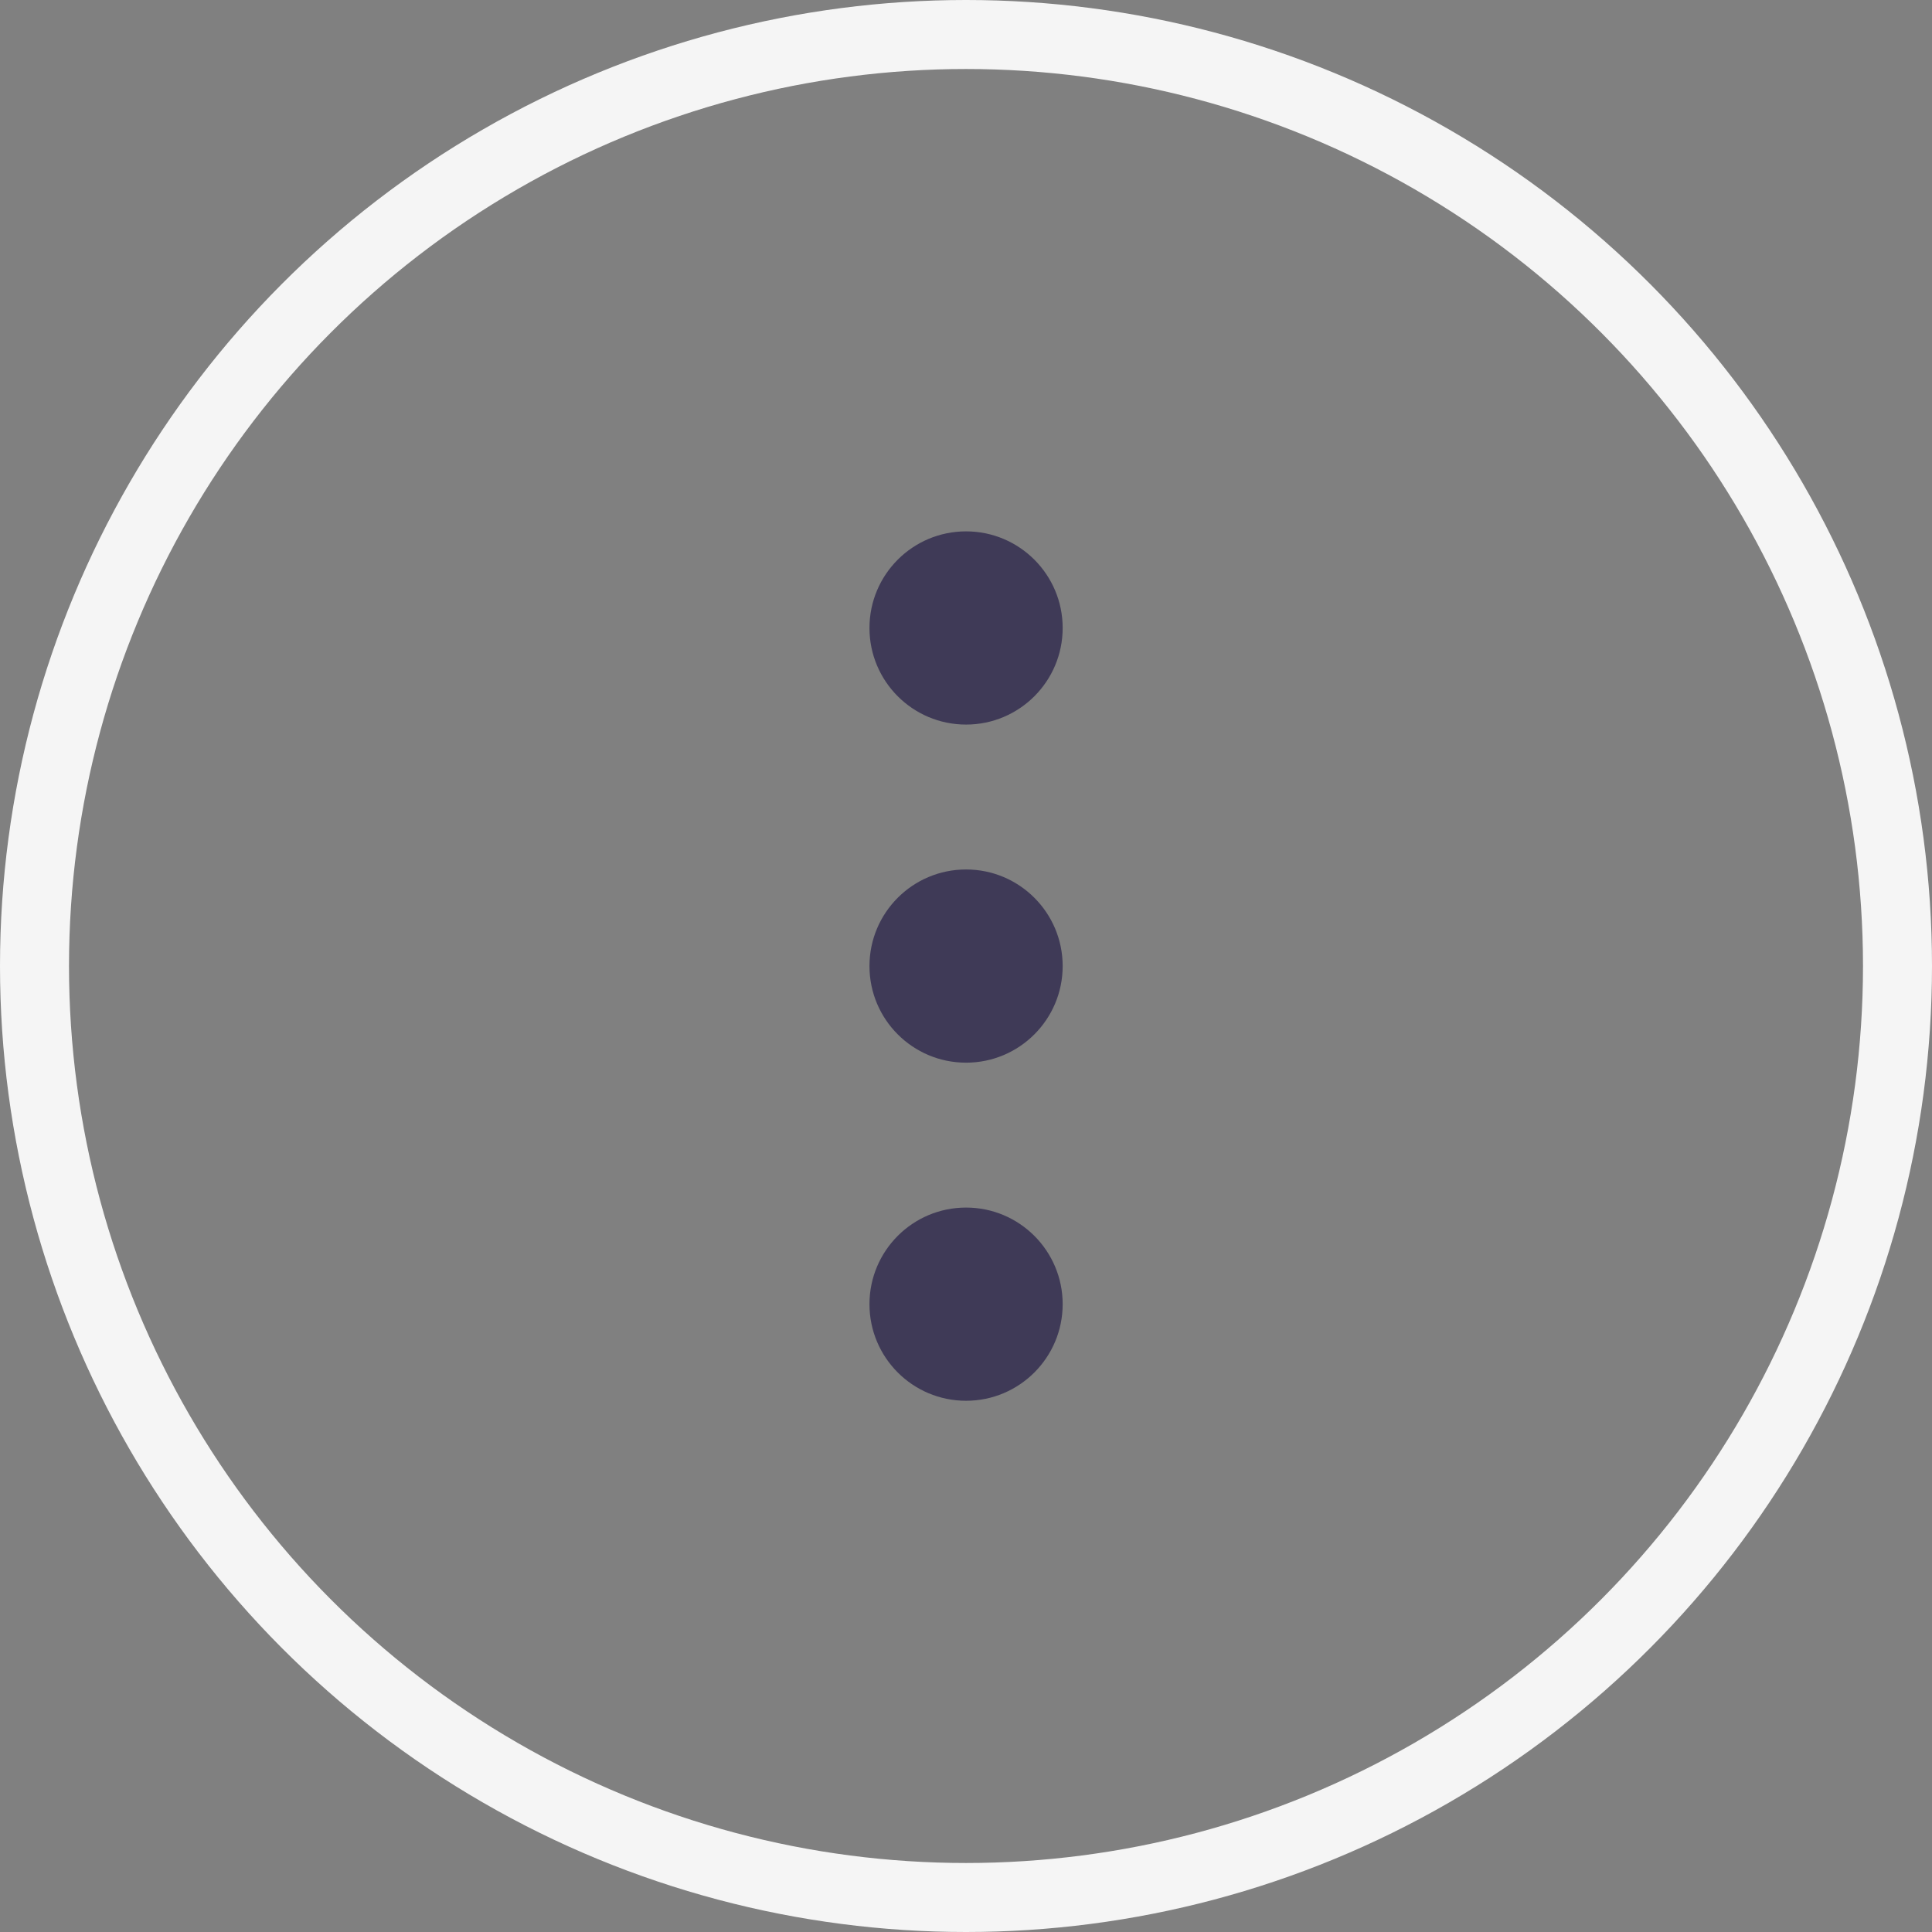 <svg width="28" height="28" viewBox="0 0 28 28" fill="none" xmlns="http://www.w3.org/2000/svg">
<rect x="0" y="0" width="28" height="28" fill="#808080" stroke="none"/>
<circle cx="14" cy="14" r="13.5" stroke="#F5F5F5"/>
<g clip-path="url(#clip0_8651_6192)">
<path d="M14.001 15.401C14.774 15.401 15.401 14.774 15.401 14.001C15.401 13.228 14.774 12.601 14.001 12.601C13.227 12.601 12.601 13.228 12.601 14.001C12.601 14.774 13.227 15.401 14.001 15.401Z" fill="#3F3A57"/>
<path d="M14.001 10.501C14.774 10.501 15.401 9.874 15.401 9.101C15.401 8.328 14.774 7.701 14.001 7.701C13.227 7.701 12.601 8.328 12.601 9.101C12.601 9.874 13.227 10.501 14.001 10.501Z" fill="#3F3A57"/>
<path d="M14.001 20.301C14.774 20.301 15.401 19.674 15.401 18.901C15.401 18.128 14.774 17.501 14.001 17.501C13.227 17.501 12.601 18.128 12.601 18.901C12.601 19.674 13.227 20.301 14.001 20.301Z" fill="#3F3A57"/>
</g>
<defs>
<clipPath id="clip0_8651_6192">
<rect width="16.8" height="16.8" fill="white" transform="translate(5.601 5.601)"/>
</clipPath>
</defs>
</svg>
